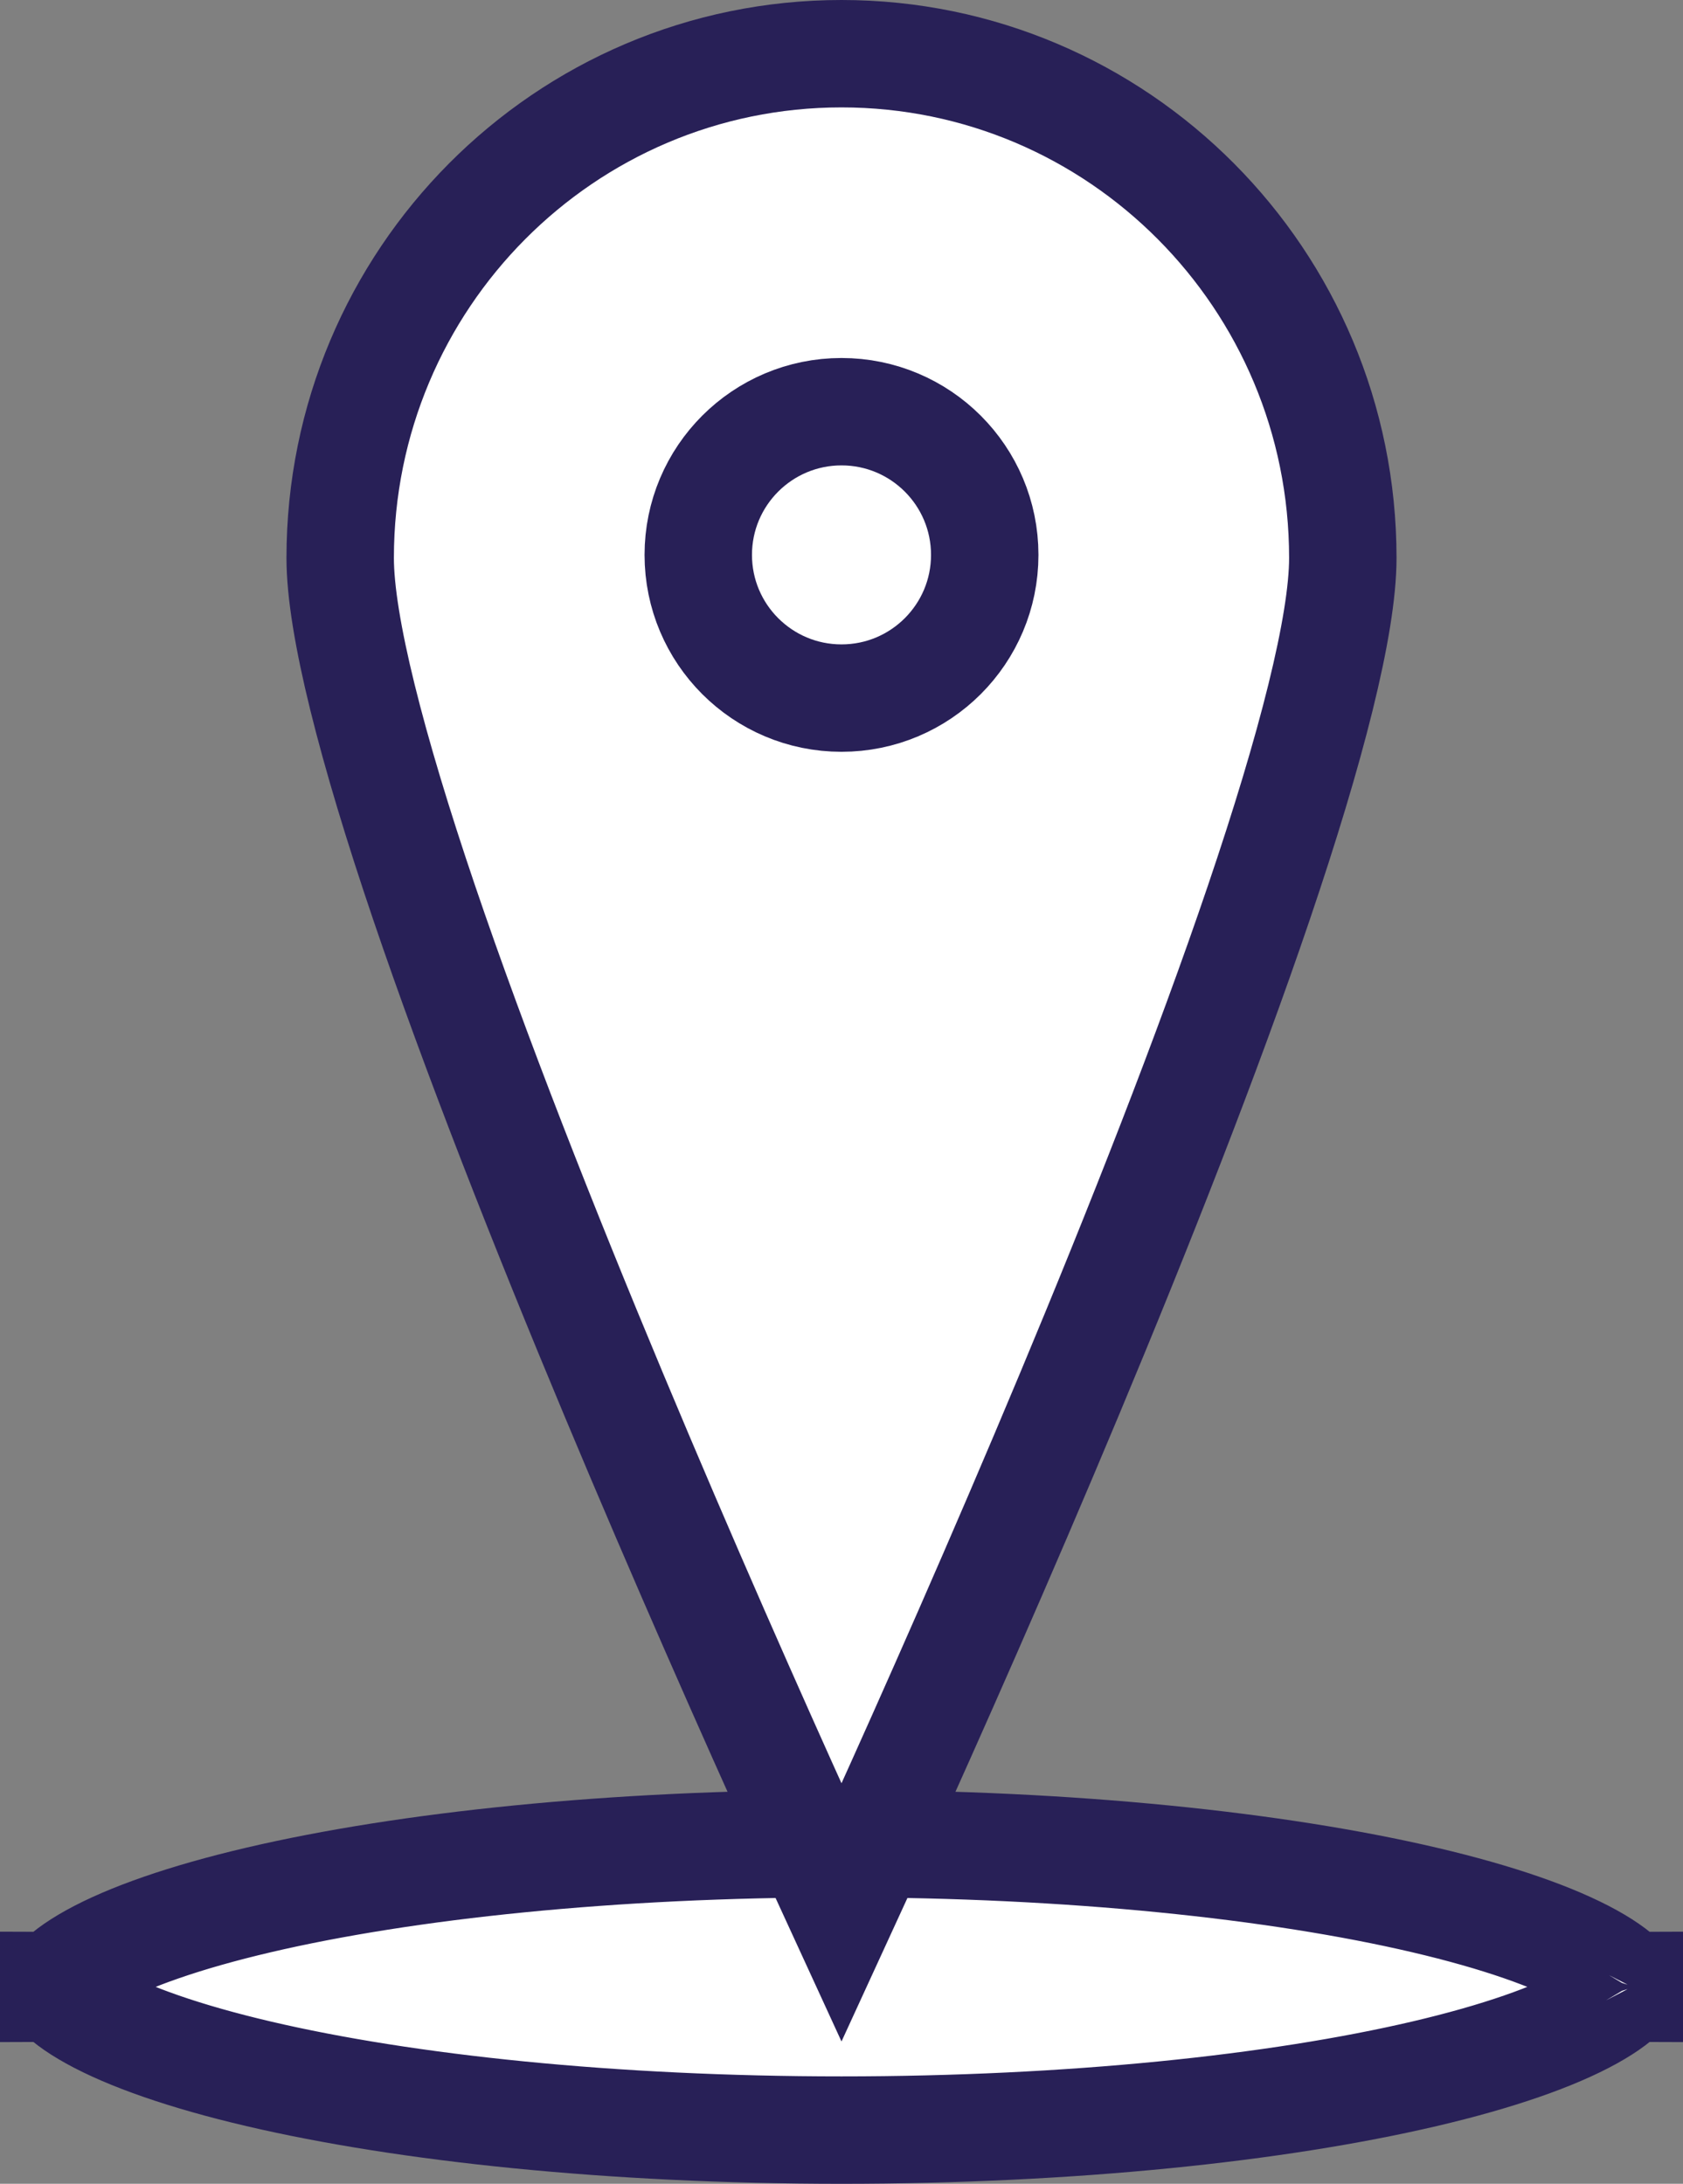 <svg width="47" height="61" viewBox="0 0 47 61" fill="none" xmlns="http://www.w3.org/2000/svg">
<rect x="0" y="0" width="47" height="61" fill="#808080" stroke="none"/>
<path d="M45.506 55.456C45.506 55.456 45.505 55.459 45.503 55.463C45.505 55.459 45.505 55.456 45.506 55.456ZM45.393 55.379C45.44 55.433 45.468 55.473 45.484 55.5C45.468 55.527 45.44 55.567 45.393 55.621C45.236 55.802 44.935 56.047 44.427 56.328C43.411 56.89 41.843 57.445 39.775 57.929C35.664 58.891 29.909 59.5 23.5 59.5C17.091 59.5 11.336 58.891 7.225 57.929C5.157 57.445 3.589 56.89 2.573 56.328C2.065 56.047 1.764 55.802 1.607 55.621C1.56 55.567 1.532 55.527 1.515 55.5C1.532 55.473 1.56 55.433 1.607 55.379C1.764 55.198 2.065 54.953 2.573 54.672C3.589 54.11 5.157 53.555 7.225 53.071C11.336 52.109 17.091 51.5 23.5 51.5C29.909 51.5 35.664 52.109 39.775 53.071C41.843 53.555 43.411 54.11 44.427 54.672C44.935 54.953 45.236 55.198 45.393 55.379ZM1.494 55.456C1.495 55.456 1.496 55.459 1.497 55.463C1.495 55.459 1.494 55.456 1.494 55.456ZM1.494 55.544C1.494 55.544 1.495 55.541 1.497 55.537C1.496 55.541 1.495 55.544 1.494 55.544ZM45.503 55.537C45.505 55.541 45.506 55.544 45.506 55.544C45.505 55.544 45.505 55.541 45.503 55.537Z" fill="white" stroke="#282057" stroke-width="3"/>
<path d="M37.5 15.586C37.5 17.453 36.621 20.891 35.157 25.207C33.72 29.446 31.798 34.318 29.866 38.943C27.936 43.564 26.005 47.919 24.555 51.121C24.165 51.982 23.811 52.76 23.5 53.436C23.189 52.76 22.835 51.982 22.445 51.121C20.995 47.919 19.064 43.564 17.134 38.943C15.202 34.318 13.28 29.446 11.842 25.207C10.379 20.891 9.5 17.453 9.5 15.586C9.5 7.799 15.776 1.5 23.5 1.5C31.224 1.5 37.5 7.799 37.5 15.586Z" fill="white" stroke="#282057" stroke-width="3"/>
<circle cx="23.5" cy="15.5" r="4" fill="white" stroke="#282057" stroke-width="3"/>
</svg>
